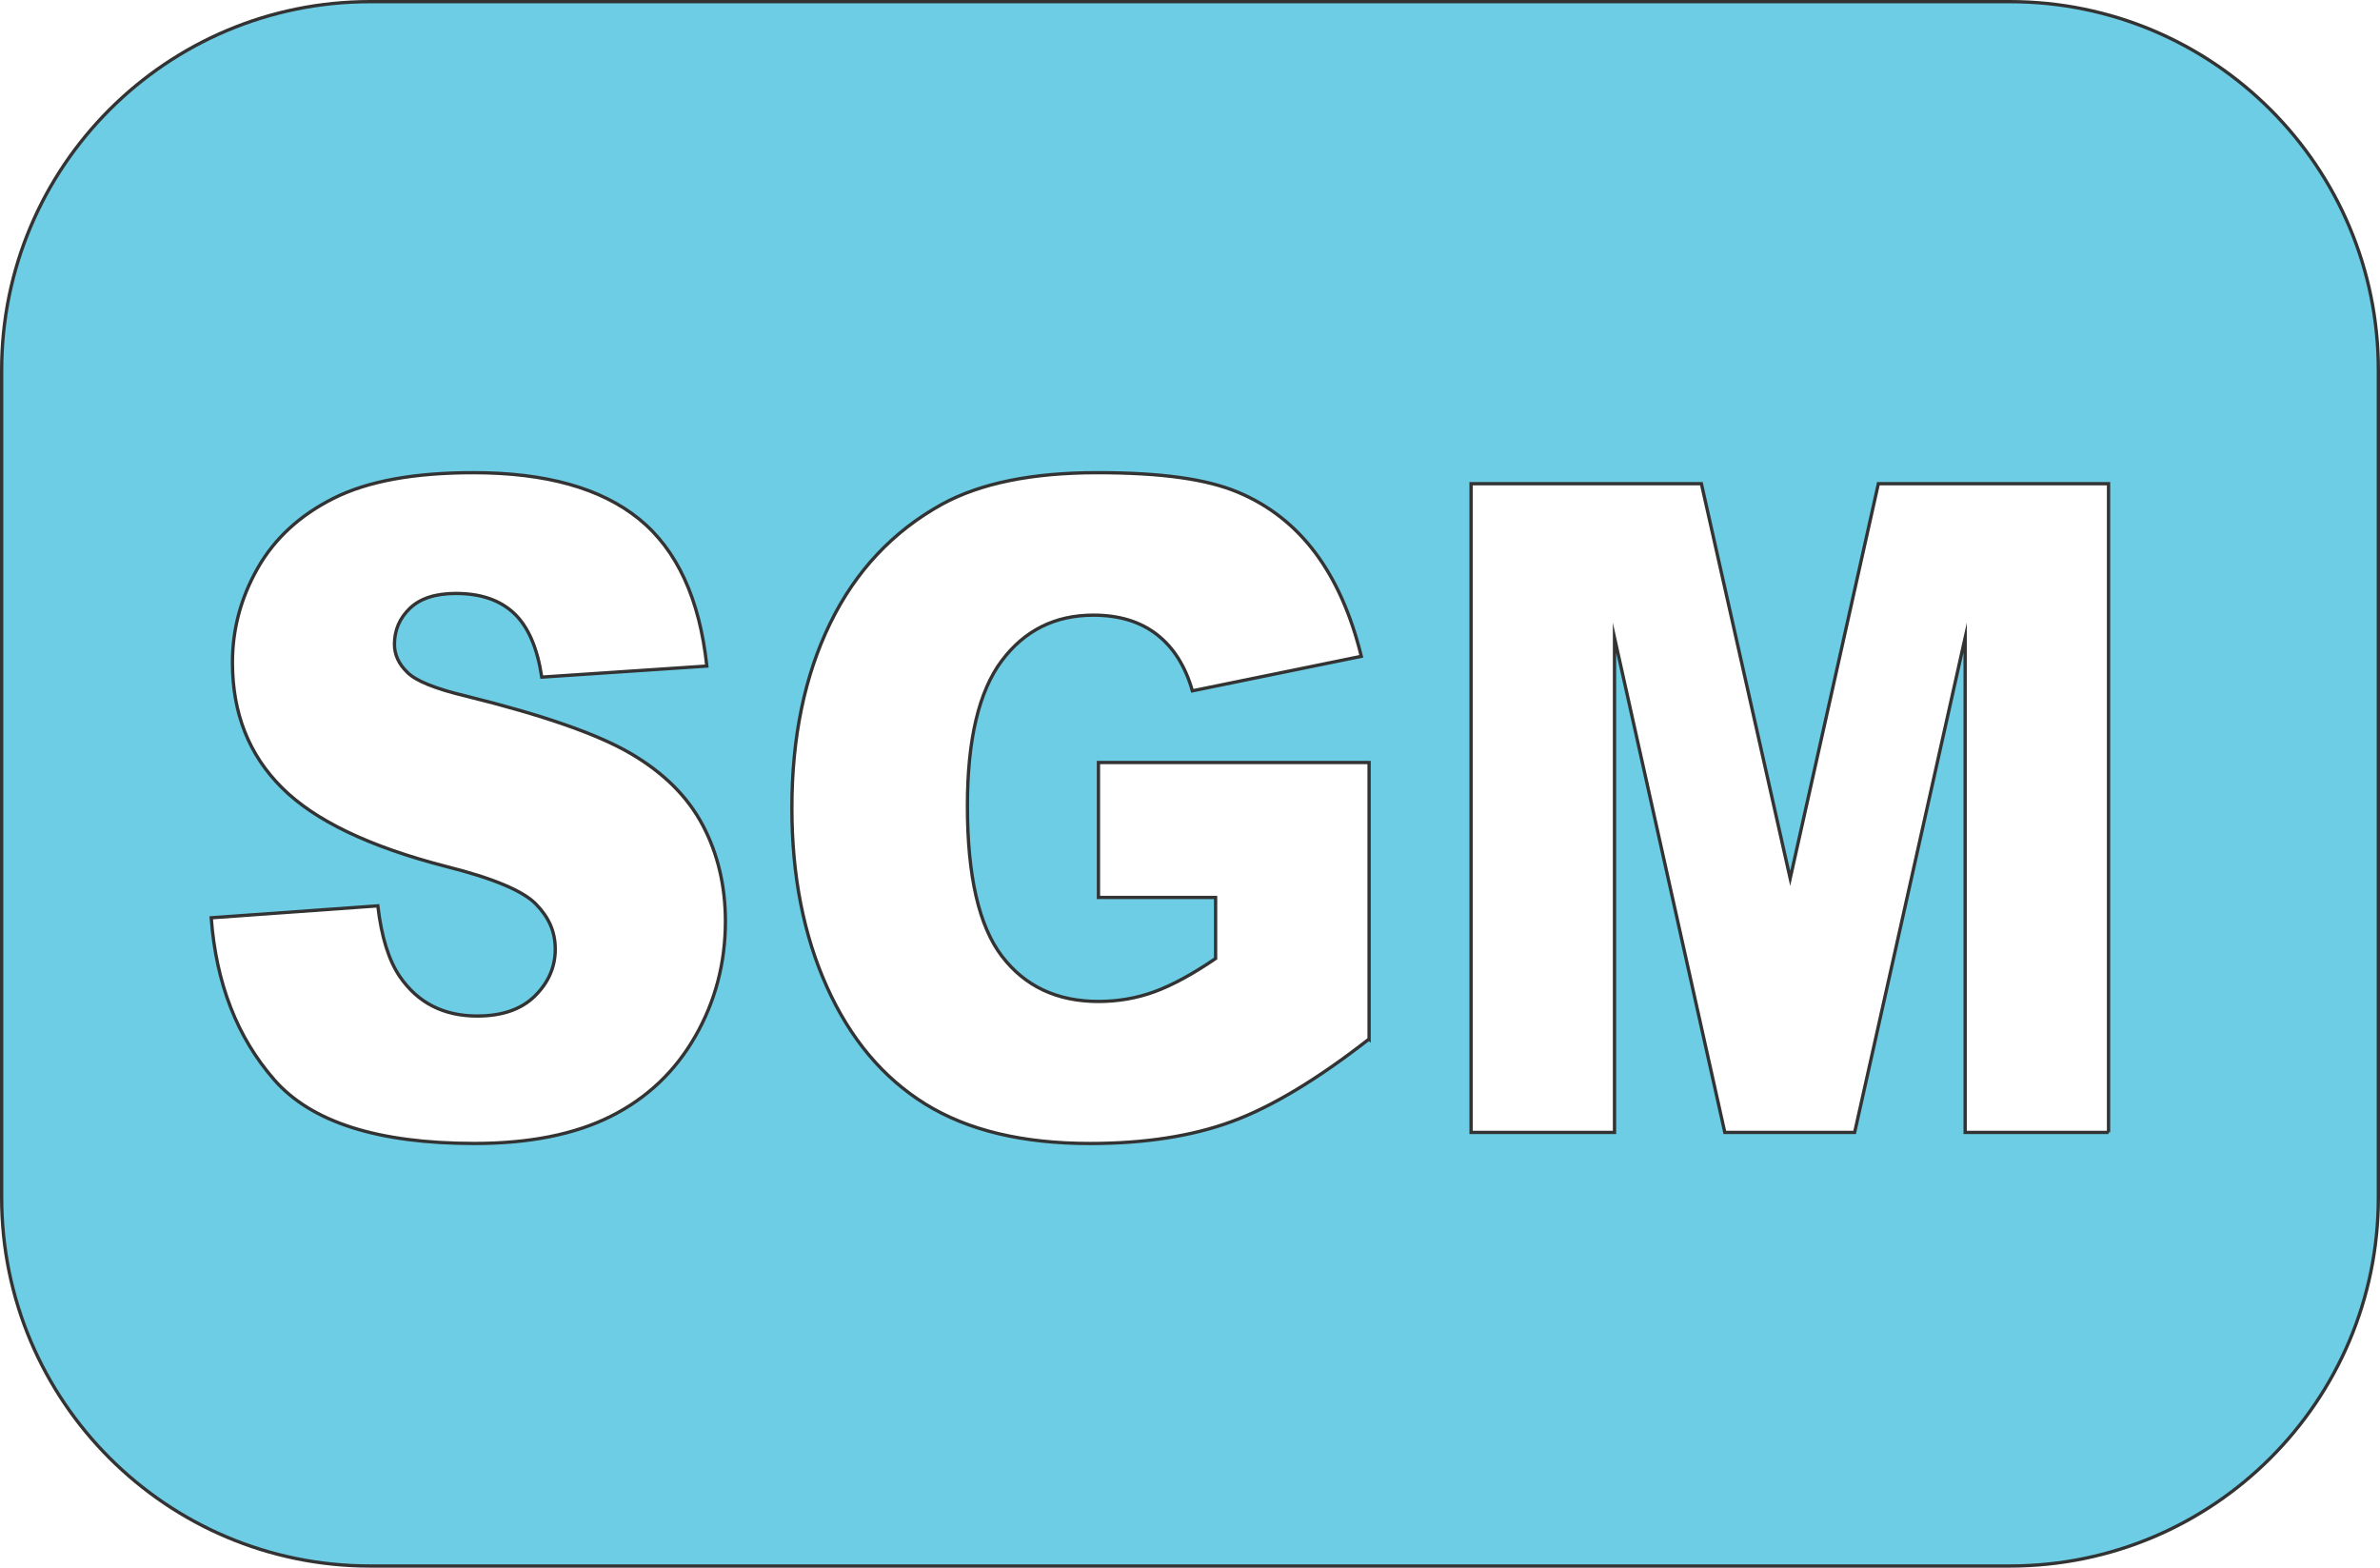 <?xml version="1.0" encoding="UTF-8"?>
<svg id="Layer_1" data-name="Layer 1" xmlns="http://www.w3.org/2000/svg" viewBox="0 0 721.5 475.22">
  <defs>
    <style>
      .cls-1 {
        fill: #6dcde4;
        stroke: #333;
        stroke-miterlimit: 10;
      }
    </style>
  </defs>
  <path class="cls-1" d="M609.28.5H112.22C50.52.5.5,50.52.5,112.22v250.78c0,61.7,50.02,111.72,111.72,111.72h497.06c61.7,0,111.72-50.02,111.72-111.72V112.22c0-61.7-50.02-111.72-111.72-111.72ZM210.76,314.17c-6.09,10.64-14.61,18.71-25.55,24.21-10.94,5.5-24.73,8.25-41.37,8.25-29.22,0-49.46-6.44-60.71-19.32-11.25-12.88-17.62-29.24-19.1-49.09l50.51-3.62c1.09,9.39,3.32,16.55,6.68,21.46,5.47,7.96,13.28,11.94,23.44,11.94,7.58,0,13.42-2.03,17.52-6.1,4.1-4.07,6.15-8.79,6.15-14.15s-1.95-9.66-5.86-13.68c-3.91-4.02-12.97-7.82-27.19-11.4-23.28-5.99-39.89-13.95-49.81-23.88-10-9.93-15-22.58-15-37.96,0-10.1,2.56-19.65,7.68-28.64,5.12-8.99,12.81-16.05,23.09-21.19,10.27-5.14,24.36-7.71,42.25-7.71,21.95,0,38.69,4.67,50.22,14.02,11.52,9.35,18.38,24.21,20.57,44.6l-50.04,3.35c-1.33-8.85-4.12-15.29-8.38-19.32-4.26-4.02-10.14-6.04-17.64-6.04-6.17,0-10.82,1.5-13.95,4.49-3.13,3-4.69,6.64-4.69,10.93,0,3.13,1.29,5.95,3.87,8.45,2.5,2.59,8.44,5.01,17.81,7.24,23.2,5.72,39.83,11.51,49.87,17.37,10.04,5.86,17.34,13.12,21.92,21.8,4.57,8.68,6.86,18.38,6.86,29.11,0,12.61-3.05,24.24-9.14,34.88ZM415.03,314.98c-15.7,12.25-29.59,20.59-41.66,25.02s-26.39,6.64-42.95,6.64c-20.39,0-37.01-3.98-49.87-11.94-12.85-7.96-22.81-19.81-29.88-35.55-7.07-15.74-10.61-33.8-10.61-54.19,0-21.46,3.87-40.13,11.6-56,7.73-15.87,19.06-27.92,33.99-36.15,11.64-6.35,27.31-9.52,46.99-9.52s33.18,1.97,42.6,5.9c9.41,3.94,17.23,10.04,23.44,18.31,6.21,8.27,10.88,18.76,14,31.46l-51.21,10.46c-2.11-7.42-5.68-13.1-10.72-17.04-5.04-3.93-11.47-5.9-19.28-5.9-11.64,0-20.92,4.63-27.83,13.88-6.91,9.26-10.37,23.9-10.37,43.93,0,21.28,3.5,36.49,10.49,45.61,6.99,9.12,16.74,13.68,29.24,13.68,5.94,0,11.6-.98,16.99-2.95,5.39-1.97,11.56-5.32,18.52-10.06v-18.51h-35.51v-40.91h82.04v83.84ZM639.22,343.28h-43.48v-149.97l-33.5,149.97h-39.36l-33.44-149.97v149.97h-43.48v-196.65h69.82l26.92,119.65,26.73-119.65h69.78v196.65Z"/>
</svg>